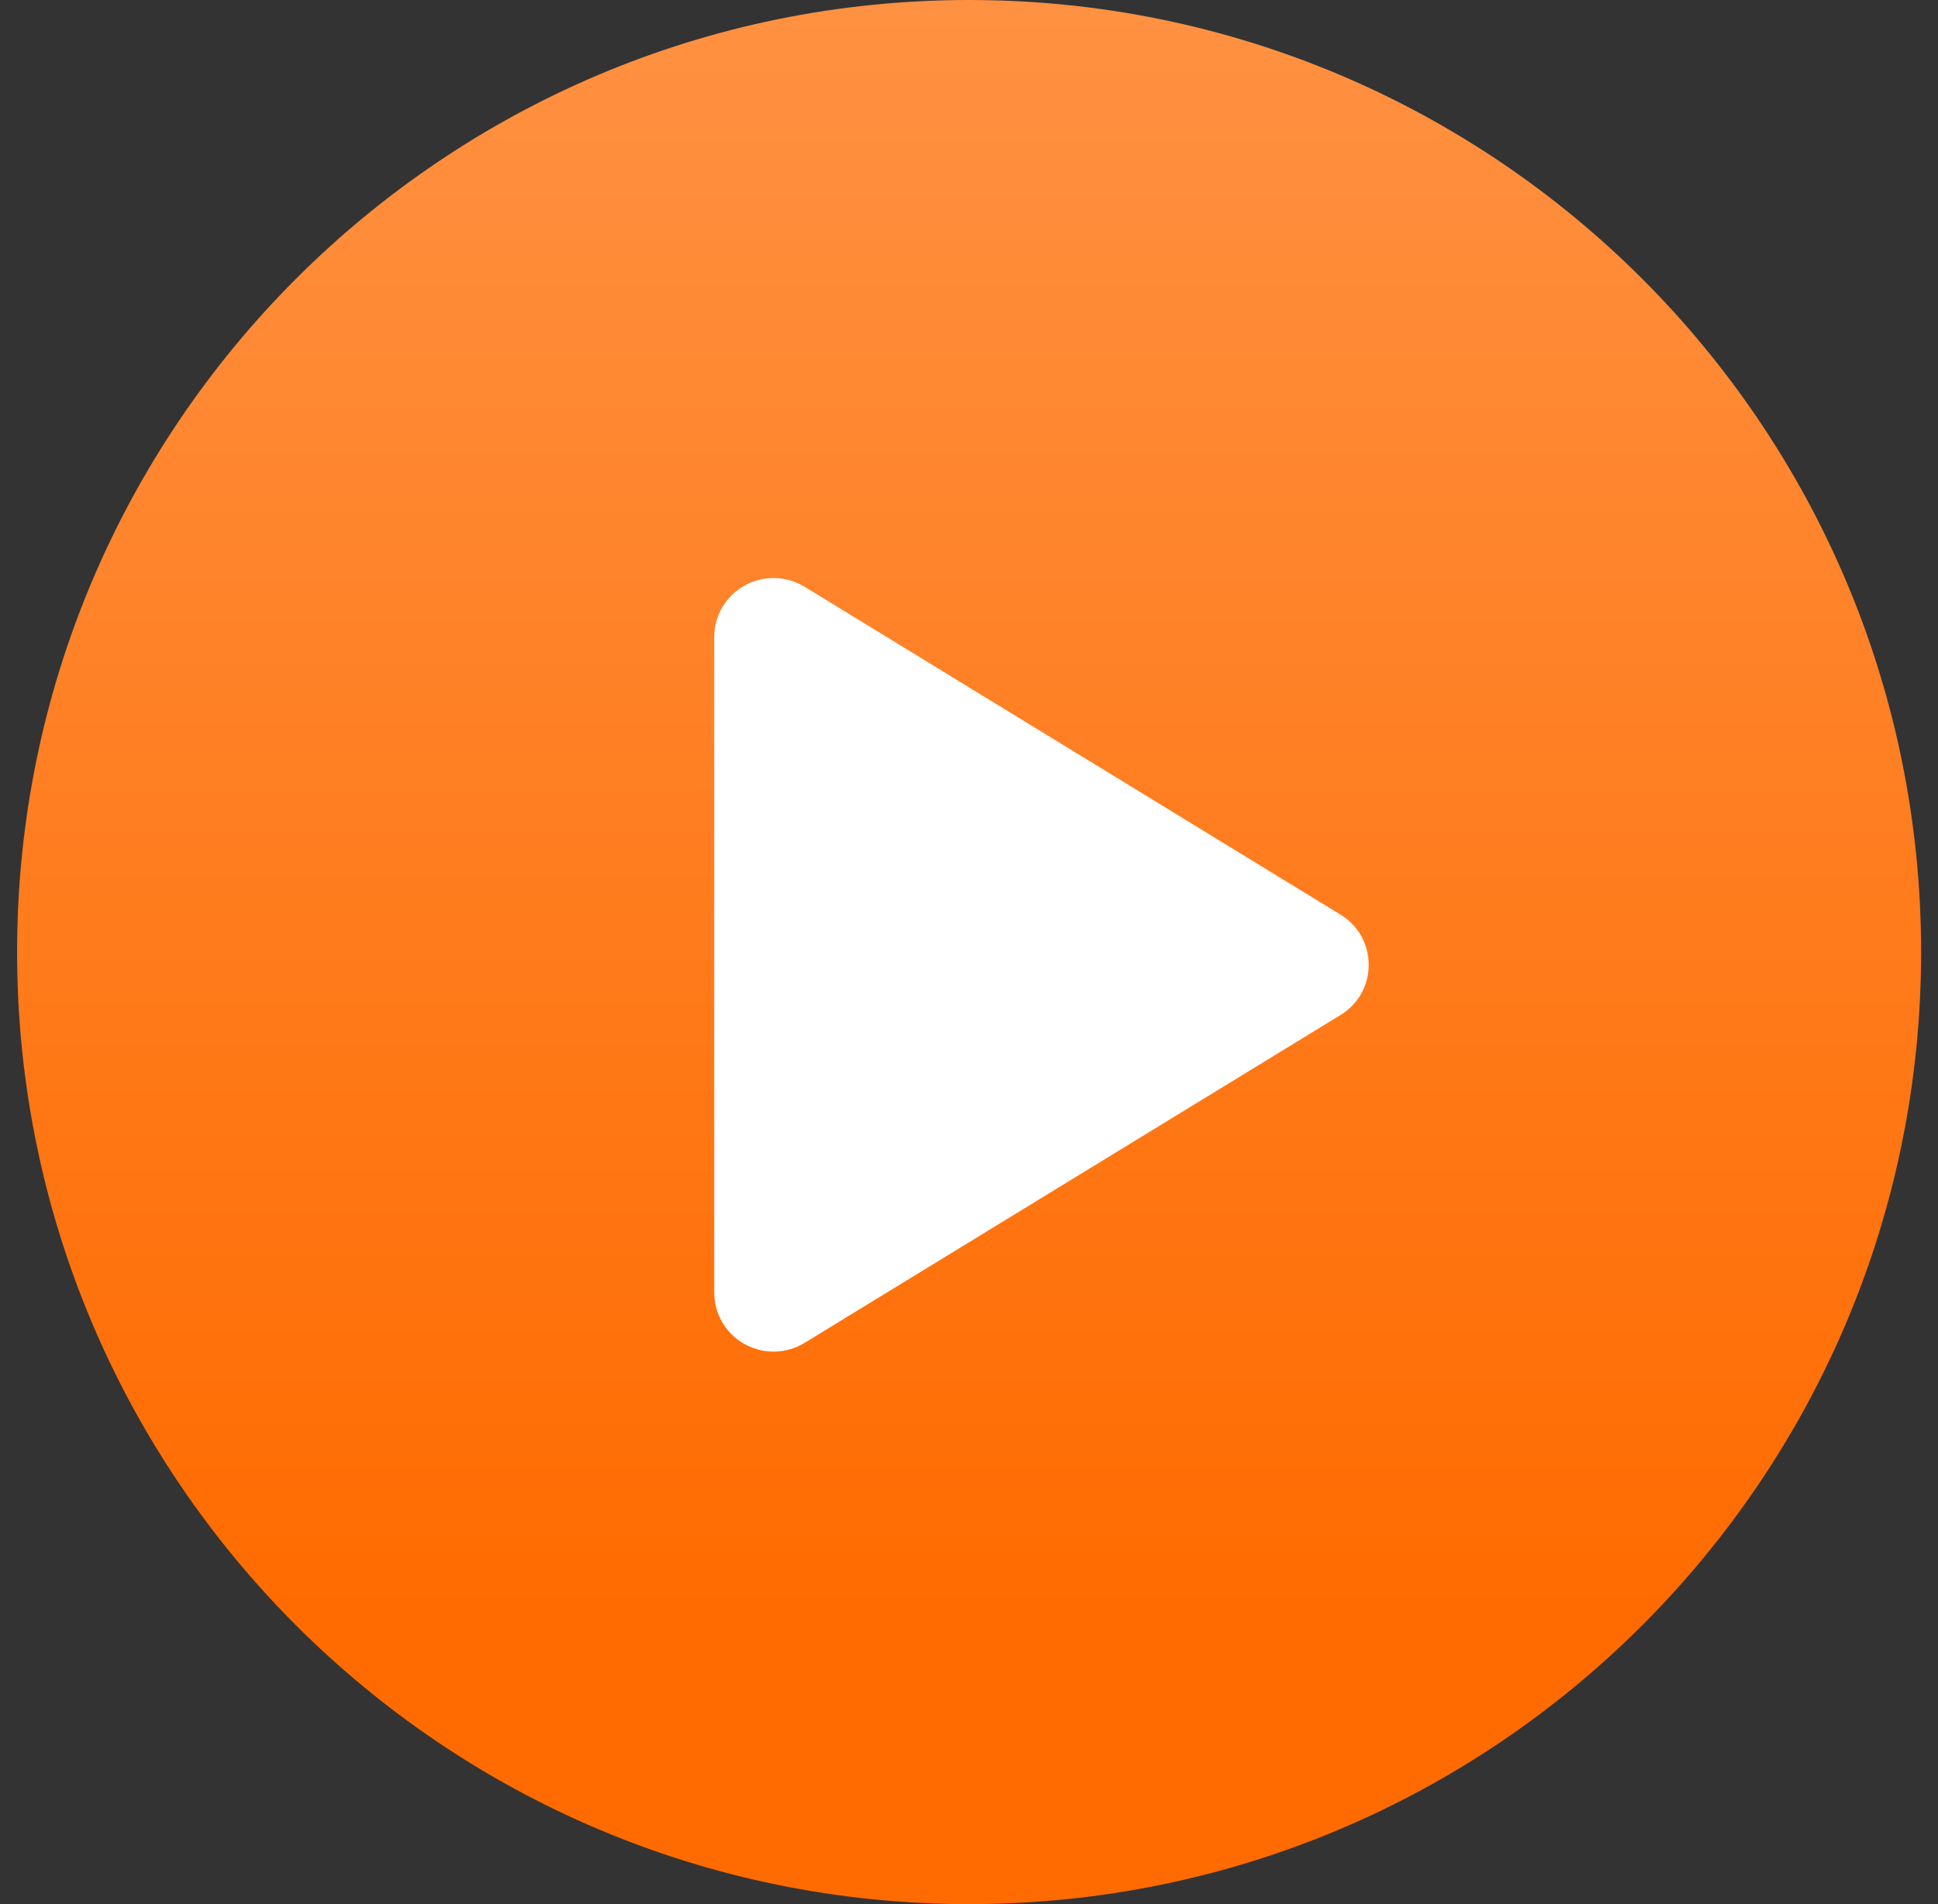 <svg width="57" height="56" viewBox="0 0 57 56" fill="none" xmlns="http://www.w3.org/2000/svg">
<rect x="0" y="0" width="57" height="56" fill="#333333" stroke="none"/>
<g id="Group 289723">
<path id="Ellipse 2" d="M56.503 28C56.503 43.464 43.967 56 28.503 56C13.039 56 0.503 43.464 0.503 28C0.503 12.536 13.039 0 28.503 0C43.967 0 56.503 12.536 56.503 28Z" fill="url(#paint0_linear_231_2352)"/>
<path id="Vector" d="M40.256 28.375C40.257 28.673 40.18 28.965 40.035 29.224C39.889 29.483 39.679 29.7 39.425 29.853L23.666 39.493C23.4 39.656 23.096 39.745 22.784 39.751C22.473 39.757 22.166 39.679 21.894 39.526C21.625 39.376 21.401 39.157 21.245 38.891C21.089 38.625 21.006 38.323 21.006 38.015V18.736C21.006 18.428 21.089 18.126 21.245 17.86C21.401 17.594 21.625 17.375 21.894 17.225C22.166 17.072 22.473 16.994 22.784 17C23.096 17.006 23.4 17.095 23.666 17.258L39.425 26.898C39.679 27.052 39.889 27.268 40.035 27.527C40.18 27.786 40.257 28.078 40.256 28.375Z" fill="white"/>
</g>
<defs>
<linearGradient id="paint0_linear_231_2352" x1="17.503" y1="-8.5" x2="17.503" y2="47.5" gradientUnits="userSpaceOnUse">
<stop stop-color="#FF984E"/>
<stop offset="1" stop-color="#FF6B00"/>
</linearGradient>
</defs>
</svg>
